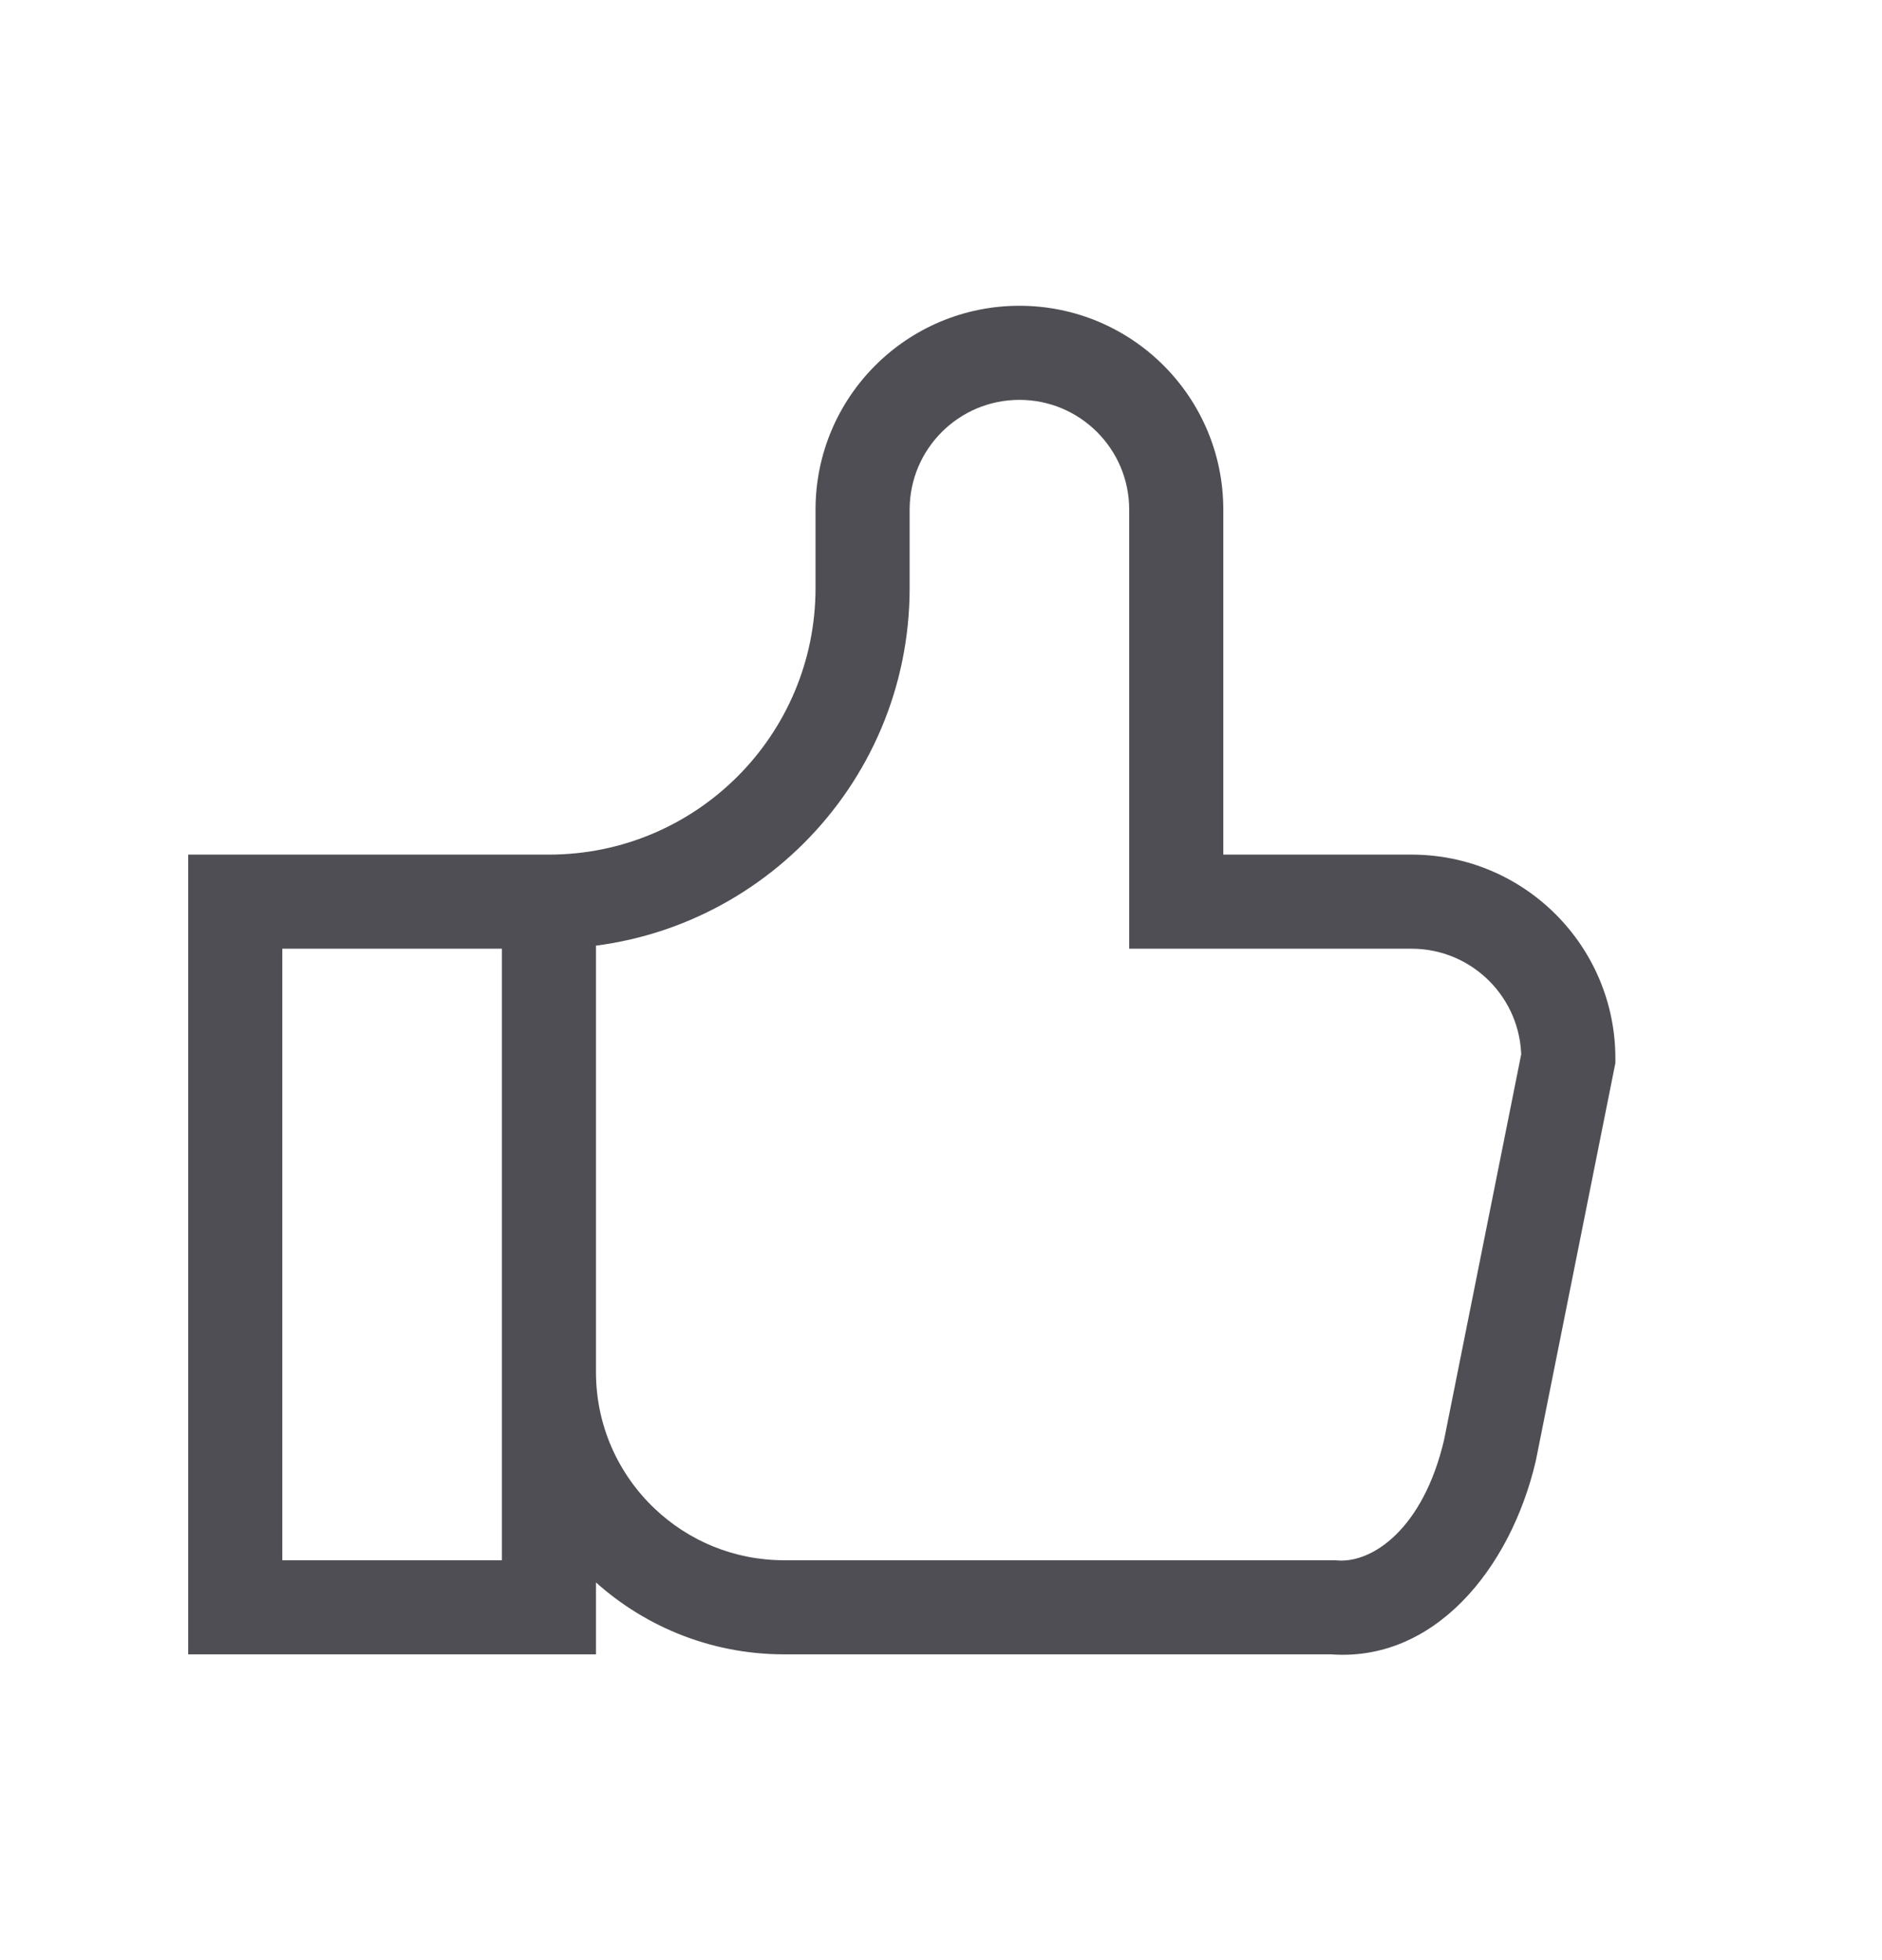 <svg width="24" height="25" viewBox="0 0 24 25" fill="none" xmlns="http://www.w3.org/2000/svg">
<path d="M7 20.5V21.1H7.6V20.5H7ZM3 20.5H2.4V21.1H3V20.5ZM3 11.5V10.9H2.4V11.5H3ZM15 11.5H14.4V12.1H15V11.5ZM20 13.5L20.588 13.618L20.6 13.559V13.5H20ZM19 18.5L19.584 18.637L19.586 18.627L19.588 18.618L19 18.5ZM17 20.5L17.051 19.902L17.026 19.9H17V20.5ZM7.6 17.5V16.9H6.4V17.5H7.6ZM7.934 19.675L7.521 20.11L7.934 19.675ZM6.4 11.5V20.5H7.6V11.5H6.4ZM3 12.1H7V10.9H3V12.1ZM7 12.1C9.541 12.1 11.6 10.04 11.6 7.5H10.4C10.4 9.378 8.878 10.9 7 10.9V12.1ZM11.6 7.5V6.5H10.4V7.5H11.6ZM11.6 6.5C11.6 5.727 12.227 5.1 13 5.1V3.9C11.564 3.9 10.4 5.064 10.4 6.5H11.6ZM13 5.1C13.773 5.1 14.4 5.727 14.4 6.5H15.6C15.6 5.064 14.436 3.9 13 3.9V5.1ZM14.4 6.5V11.5H15.6V6.5H14.4ZM15 12.1H18V10.9H15V12.1ZM18 12.1C18.773 12.1 19.4 12.727 19.4 13.5H20.6C20.6 12.064 19.436 10.9 18 10.9V12.1ZM19.412 13.382L18.412 18.382L19.588 18.618L20.588 13.618L19.412 13.382ZM18.416 18.363C18.147 19.51 17.493 19.94 17.051 19.902L16.949 21.098C18.285 21.212 19.262 20.011 19.584 18.637L18.416 18.363ZM17 19.9H10V21.1H17V19.9ZM3.6 20.5V11.5H2.4V20.5H3.6ZM7 19.9H3V21.1H7V19.9ZM10 19.9C9.359 19.9 8.778 19.65 8.347 19.24L7.521 20.11C8.166 20.723 9.04 21.1 10 21.1V19.9ZM8.347 19.24C7.886 18.802 7.6 18.185 7.6 17.5H6.4C6.4 18.527 6.831 19.455 7.521 20.11L8.347 19.24Z" fill="#4E4E54"/>
</svg>
